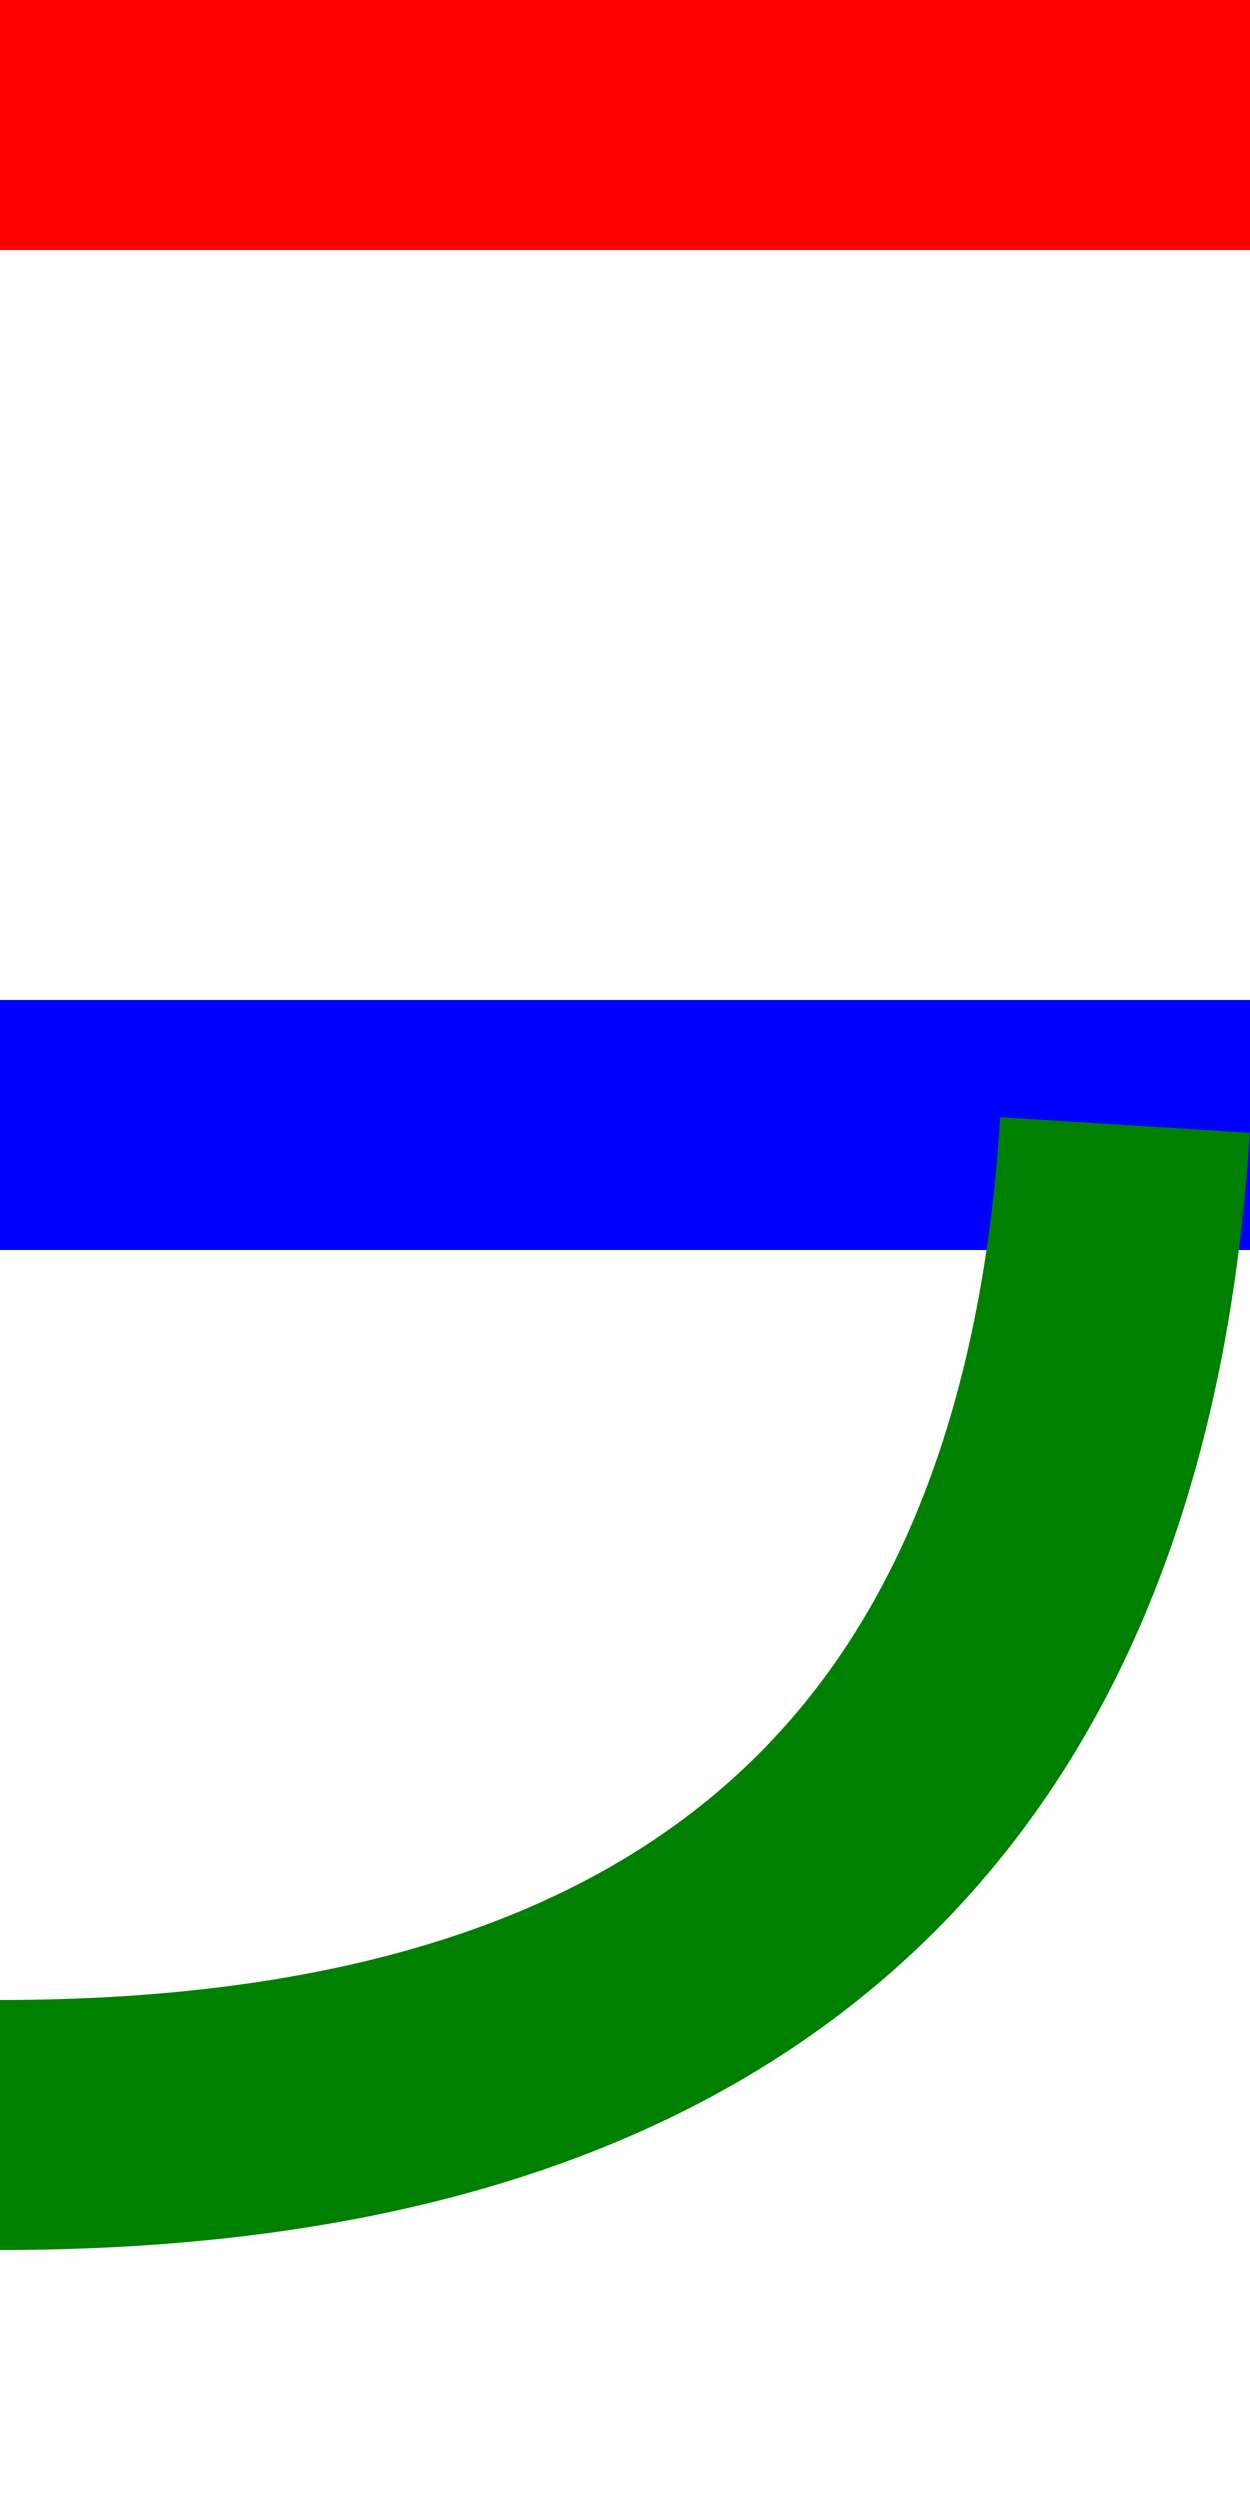 <svg version="1.1"
    baseProfile="full"
    xmlns="http://www.w3.org/2000/svg"
    viewBox="0 0 100 200"
    preserveAspectRatio="none">

    <rect width="100%" height="10%" fill="red" />
    <rect y="40%" width="100%" height="10%" fill="blue" />

    <path d="M 90 90 Q 85 170, 0 170" stroke="green" stroke-width="20" fill="transparent" />
</svg>